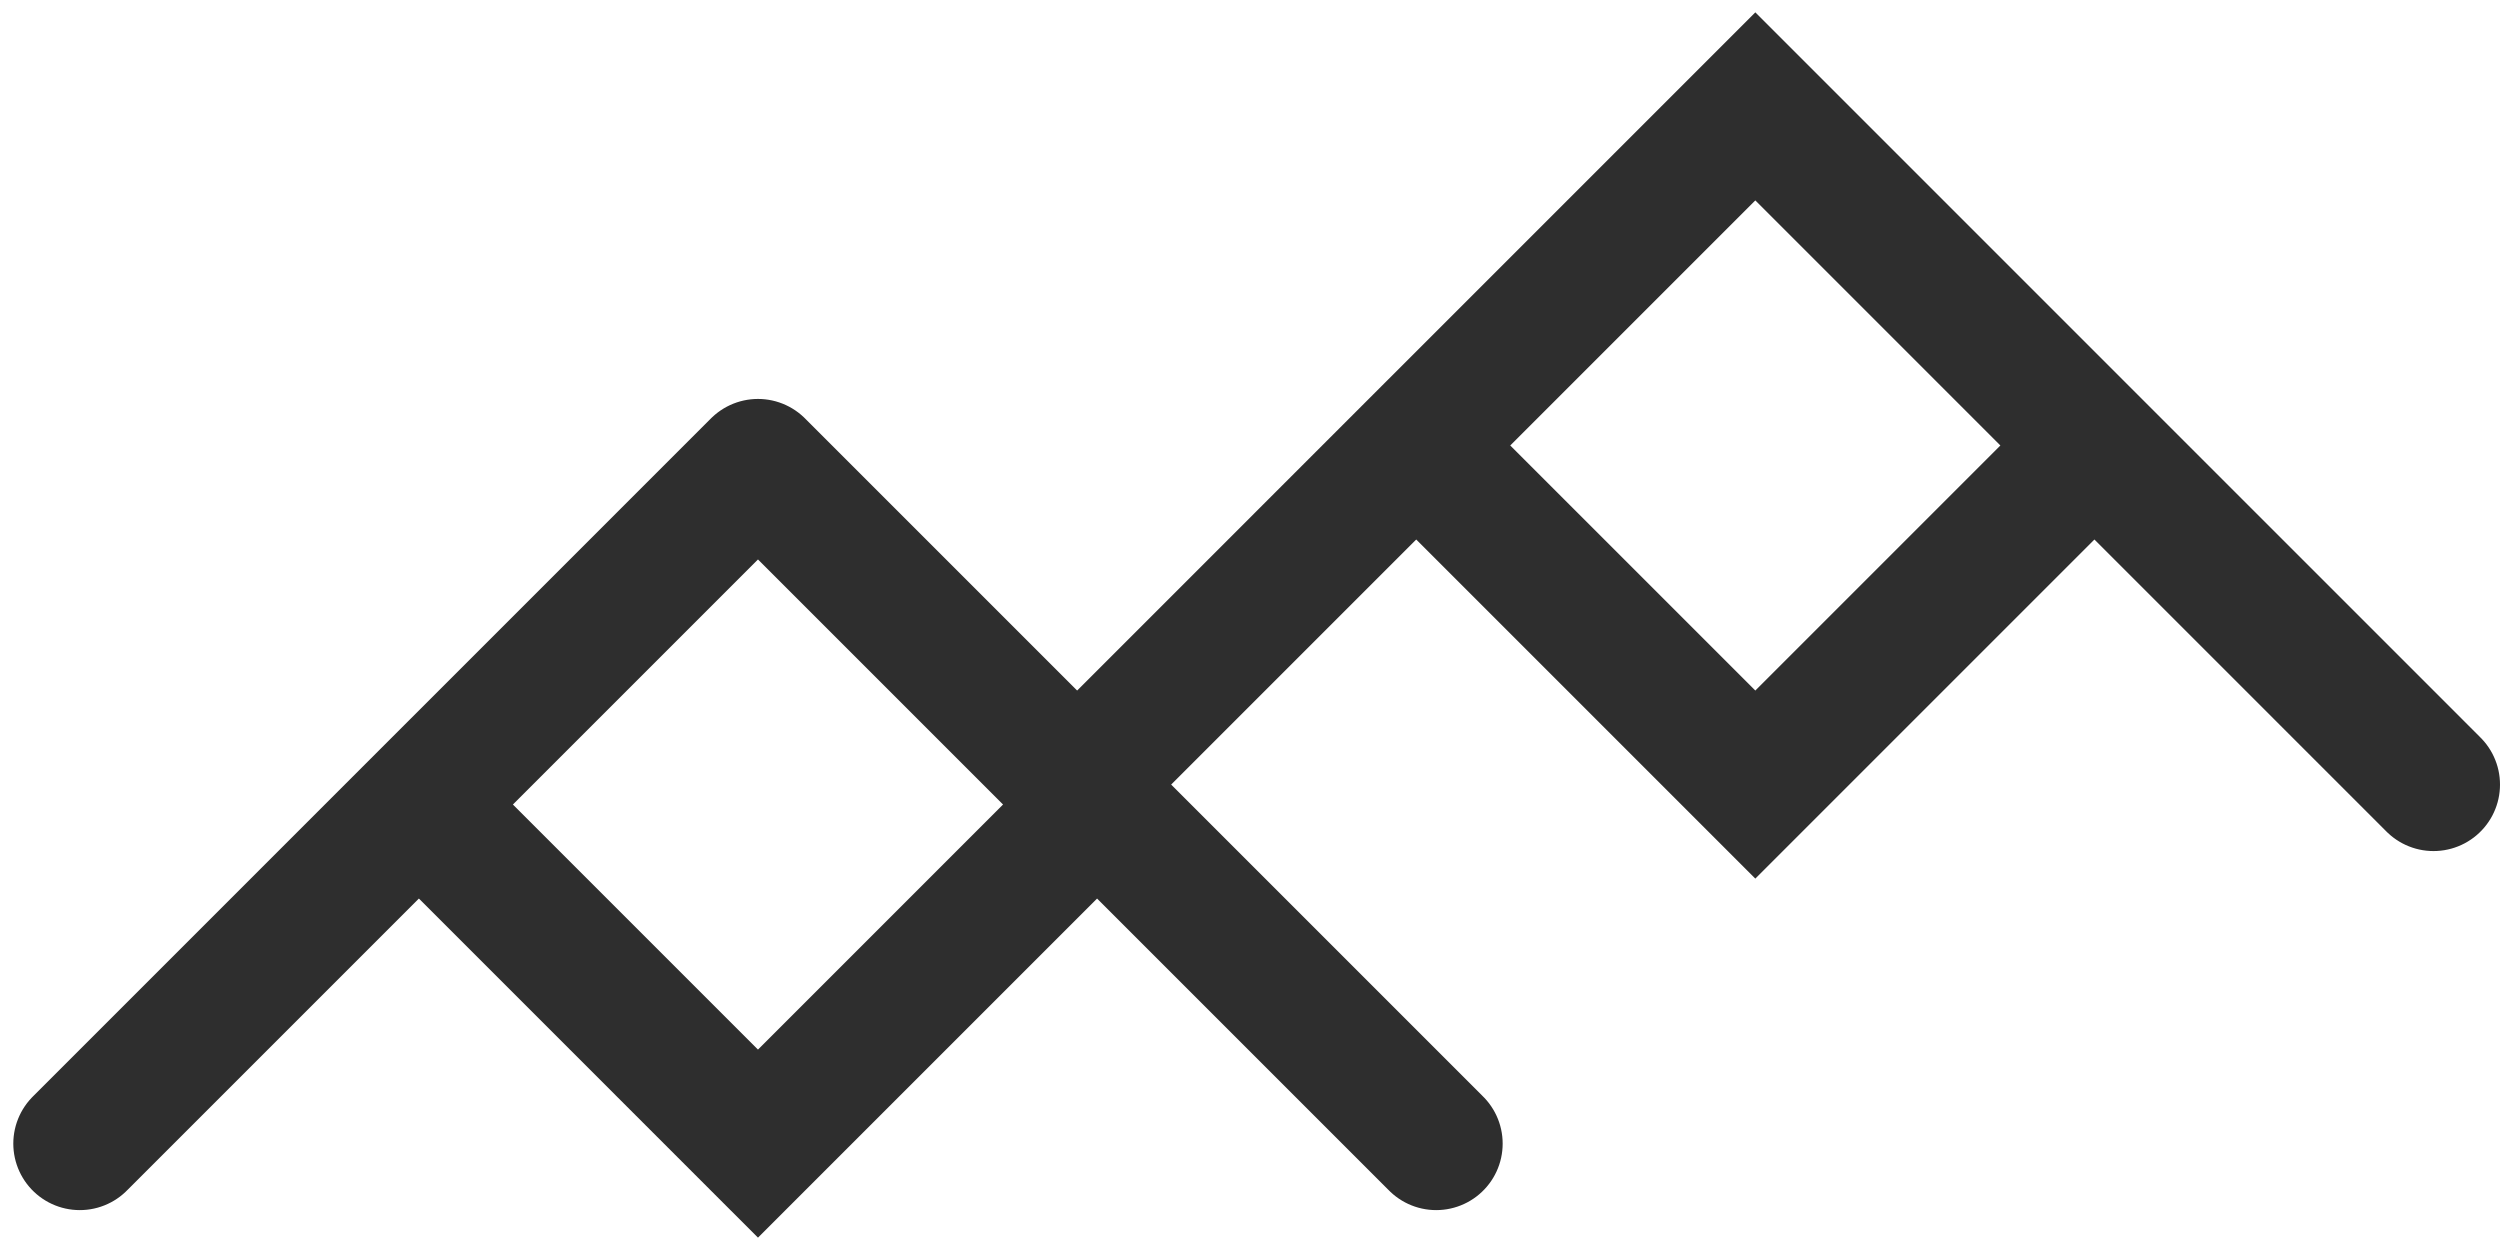 <svg width="94" height="47" viewBox="0 0 94 47" fill="none" xmlns="http://www.w3.org/2000/svg">
<path d="M3 43L15.75 30.25M28.5 17.5L41.25 30.25M28.5 17.5L15.75 30.25M28.5 17.5L40.5 29.5M54 43L41.25 30.25M40.5 29.5L53.25 16.75M40.5 29.5L41.25 30.25M91.5 29.5L78.75 16.75M41.25 30.25L28.5 43L15.75 30.25M53.25 16.75L66 4L78.75 16.75M53.25 16.75L66 29.5L78.75 16.75" stroke="#2E2E2E" stroke-width="5" stroke-linecap="round"/>
</svg>
